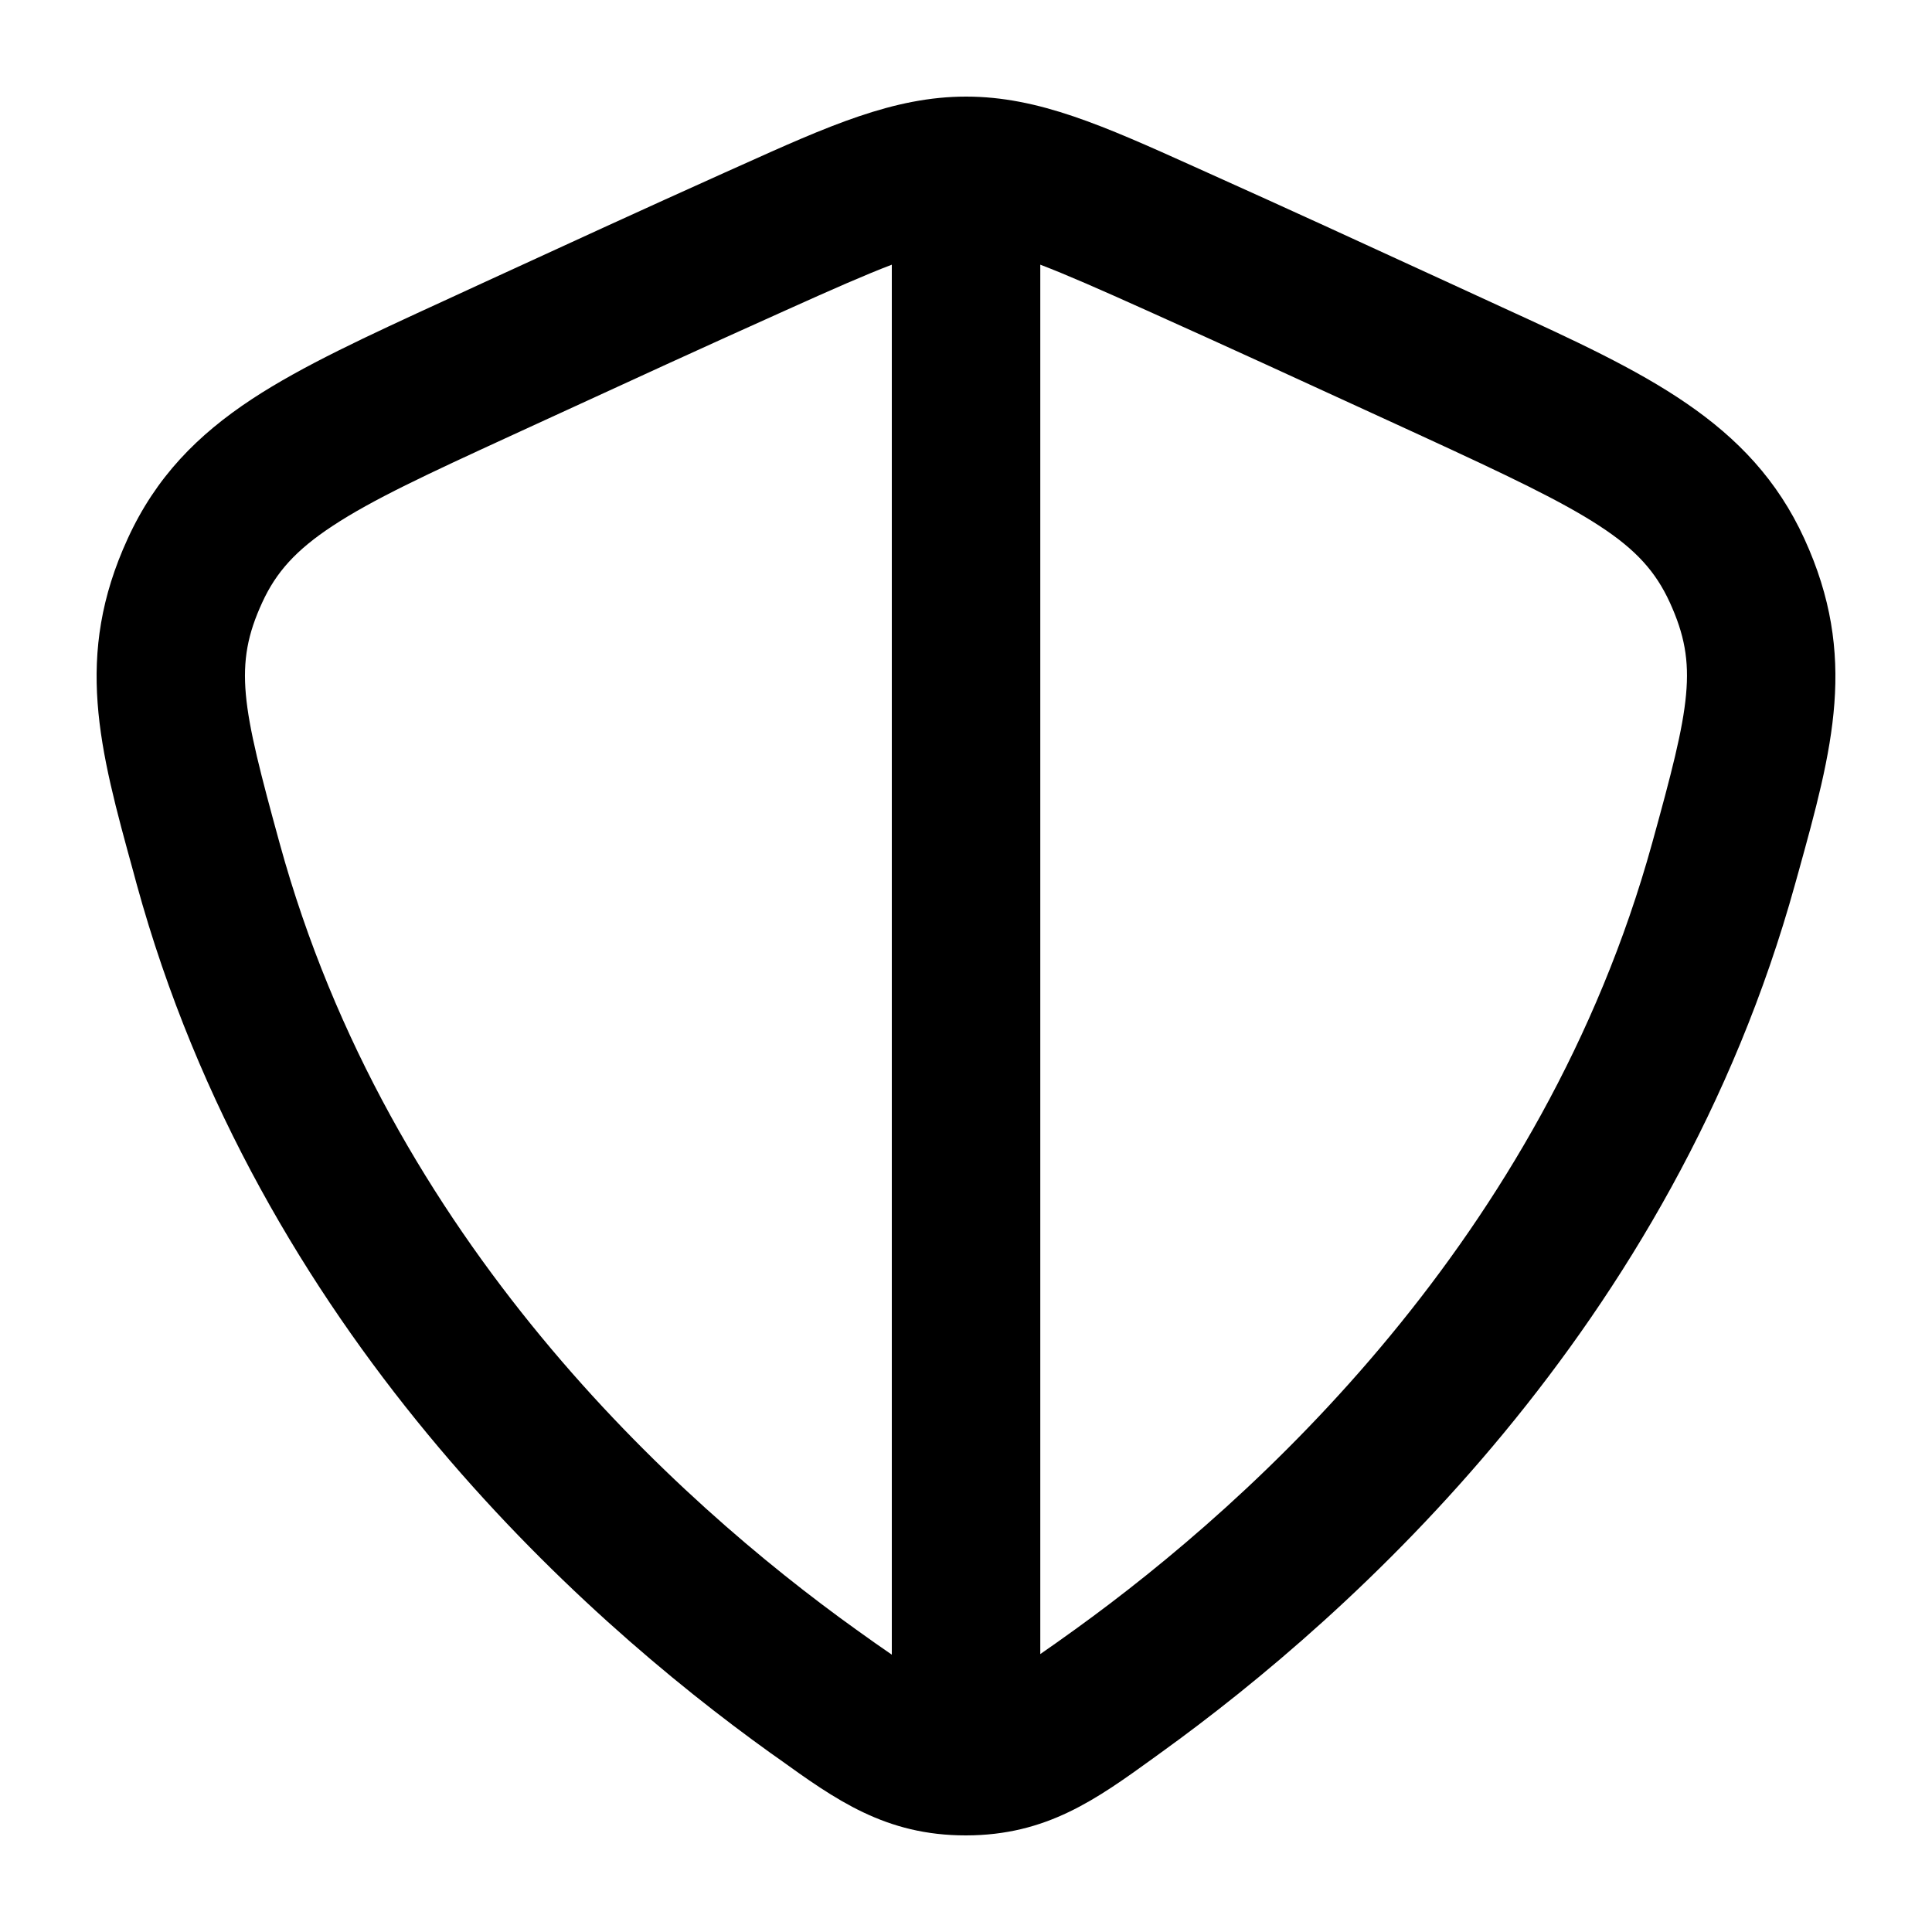 <svg
  xmlns="http://www.w3.org/2000/svg"
  width="20"
  height="20"
  viewBox="0 0 20 20"
  fill="none"
>
  <path
    fill-rule="evenodd"
    clip-rule="evenodd"
    d="M10.001 1C9.251 1 8.577 1.303 7.64 1.725L7.506 1.785C6.652 2.169 5.903 2.513 5.018 2.92L4.599 3.113C3.804 3.478 3.132 3.787 2.61 4.13C2.046 4.501 1.614 4.938 1.322 5.576C0.765 6.789 1.028 7.747 1.382 9.031L1.414 9.15C2.681 13.765 5.992 16.723 7.978 18.148L8.052 18.2C8.651 18.631 9.166 19.001 10 19C10.834 18.999 11.349 18.627 11.948 18.194L12.021 18.141C14.004 16.711 17.312 13.745 18.583 9.151L18.616 9.033C18.971 7.75 19.236 6.794 18.679 5.578C18.122 4.36 17.03 3.859 15.546 3.179L14.983 2.92C14.098 2.513 13.35 2.169 12.495 1.785L12.362 1.725C11.425 1.303 10.751 1 10.001 1ZM8.128 3.215C8.618 2.994 8.964 2.842 9.232 2.74L9.232 17.129C9.129 17.059 9.009 16.974 8.864 16.87C7 15.534 4.023 12.839 2.895 8.73C2.698 8.013 2.578 7.553 2.545 7.189C2.513 6.83 2.564 6.564 2.715 6.236C2.858 5.924 3.063 5.694 3.445 5.443C3.858 5.171 4.424 4.908 5.282 4.514L5.652 4.344C6.537 3.937 7.279 3.596 8.128 3.215ZM10.769 17.123L10.769 2.74C11.037 2.842 11.383 2.994 11.874 3.215C12.722 3.596 13.464 3.937 14.35 4.344L14.72 4.514C15.6 4.919 16.169 5.19 16.556 5.443C16.94 5.693 17.141 5.921 17.286 6.237C17.436 6.566 17.487 6.832 17.454 7.19C17.421 7.554 17.301 8.012 17.103 8.728C15.971 12.82 12.995 15.522 11.132 16.866C10.99 16.968 10.871 17.053 10.769 17.123Z"
    fill="currentColor"
  />
</svg>
